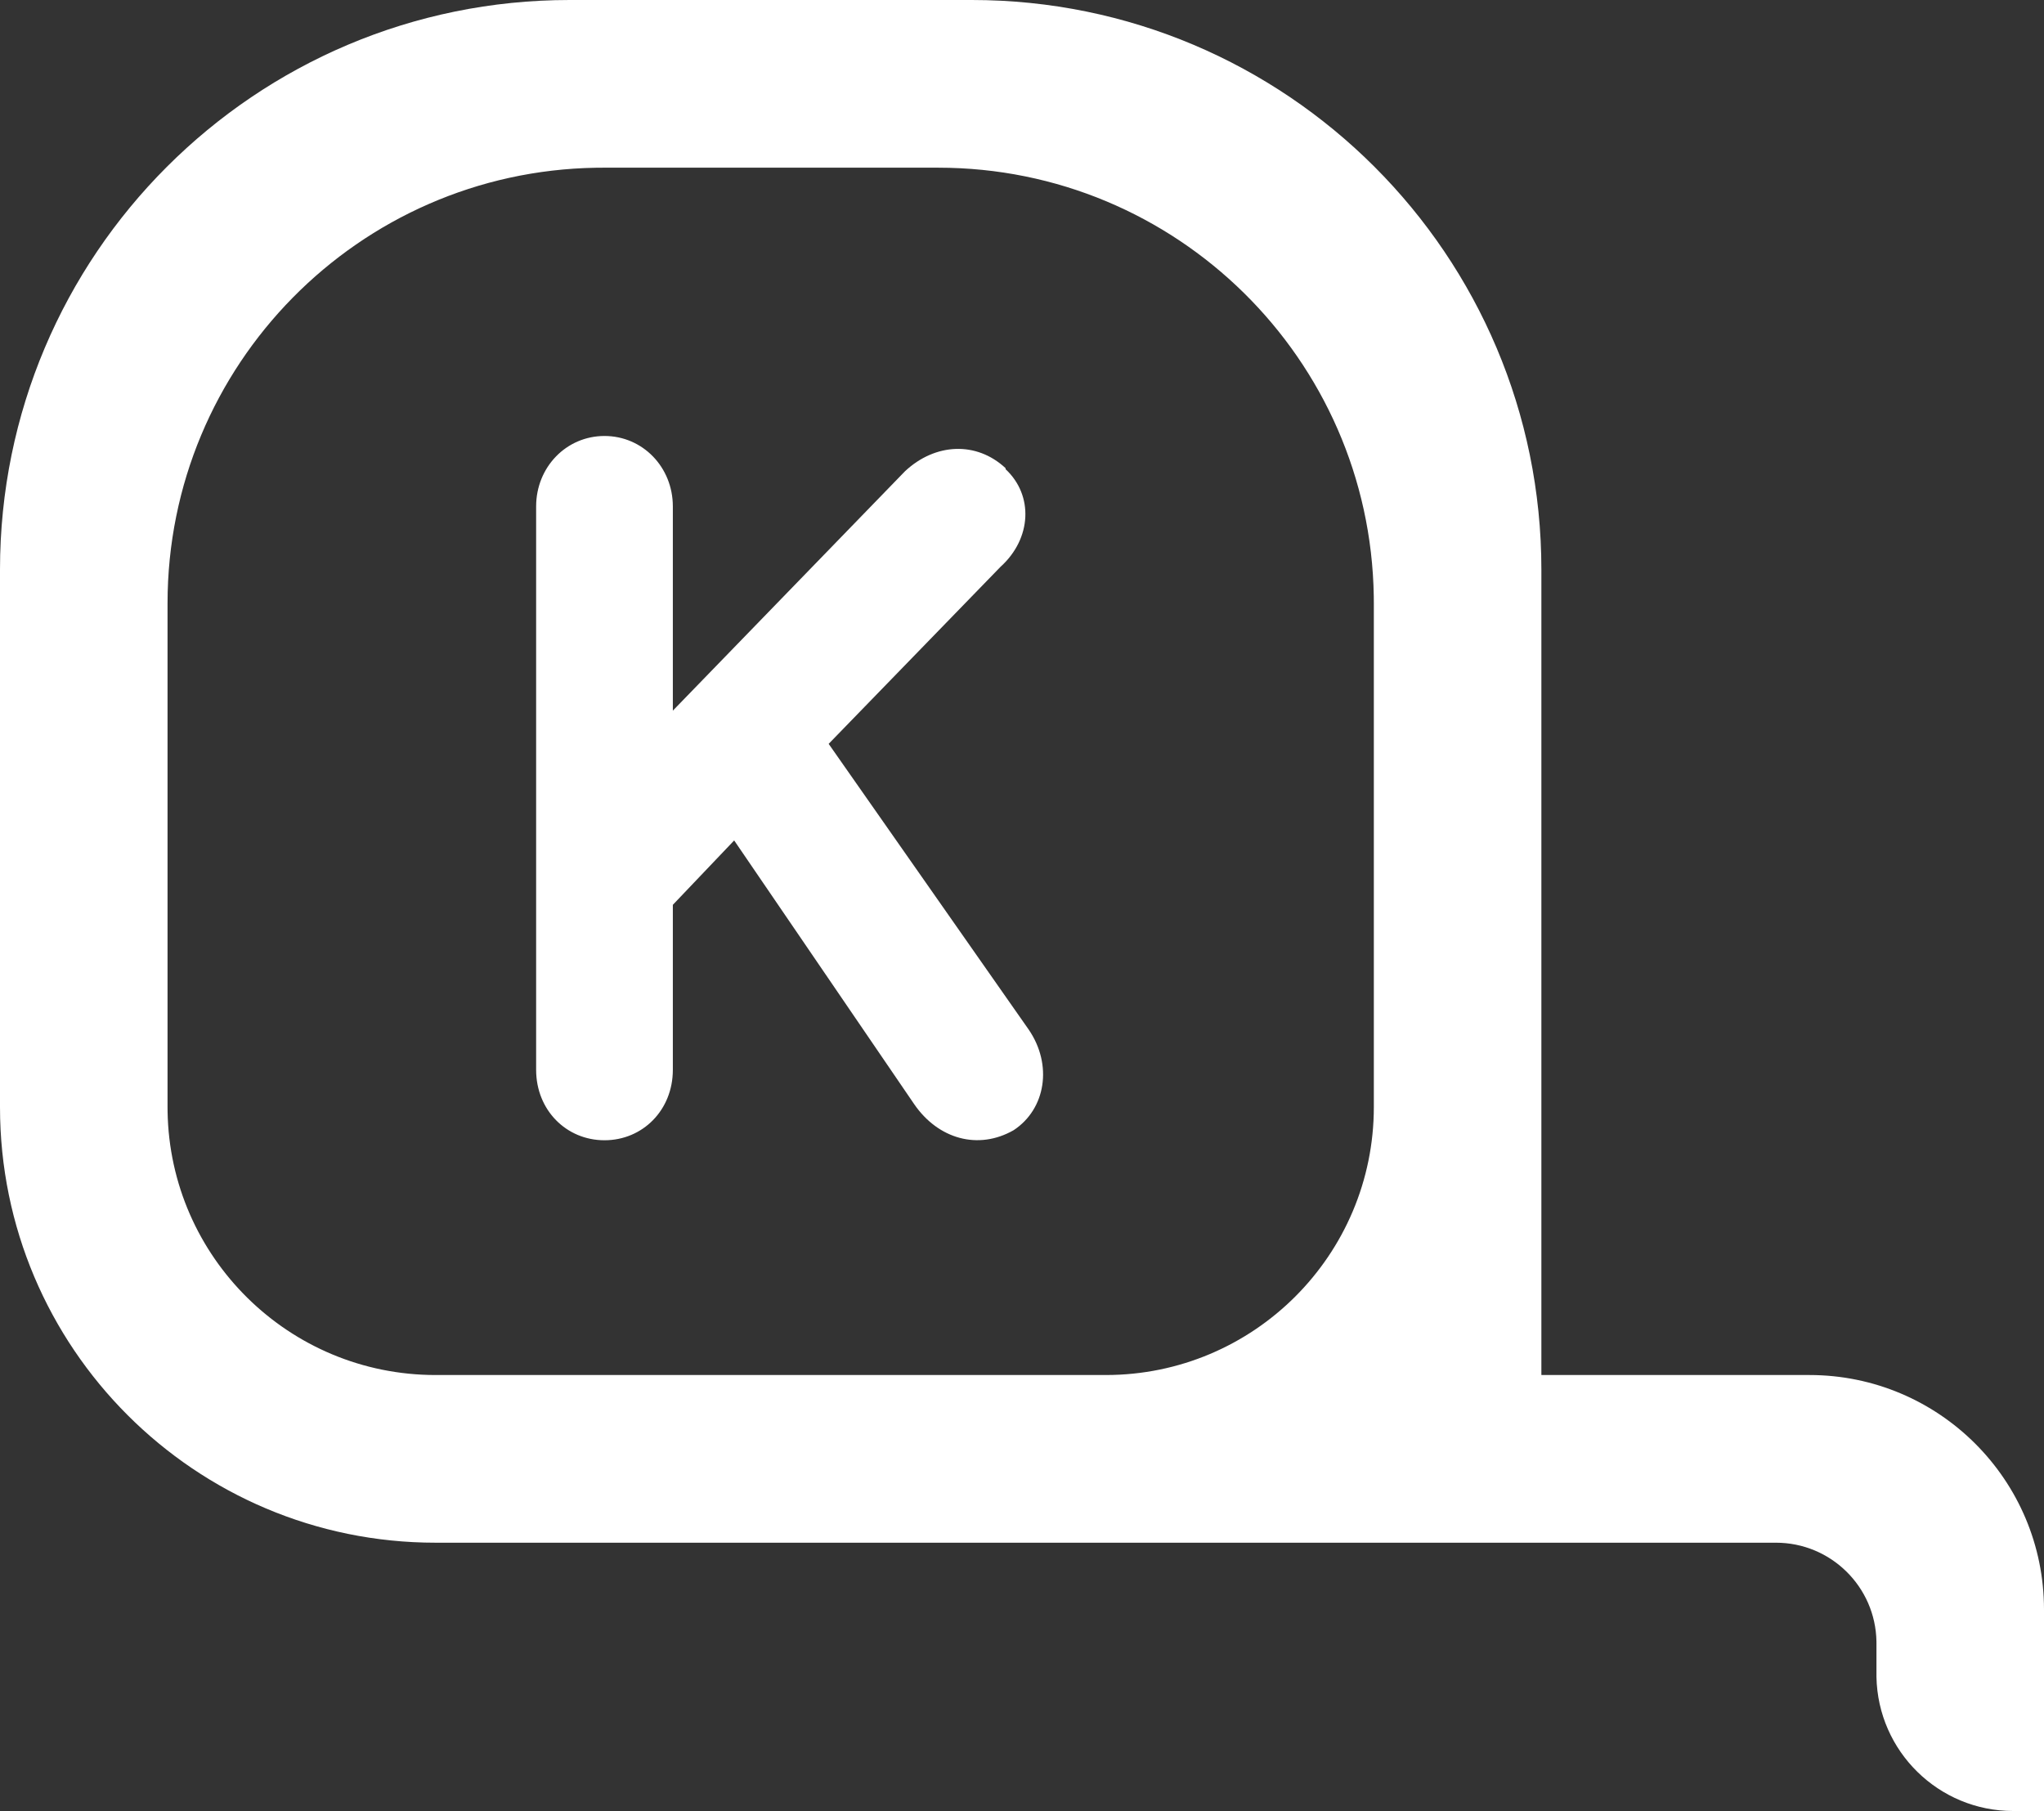 <?xml version="1.0" encoding="UTF-8"?>
<svg viewBox="0 0 500 443" version="1.1" xmlns="http://www.w3.org/2000/svg" xmlns:xlink="http://www.w3.org/1999/xlink">
    <rect x="0" y="0" width="500" height="443" fill="#333333" stroke="none"/>
    <g id="Page-1" stroke="none" stroke-width="1" fill="none" fill-rule="evenodd">
        <path d="M237.705,0 C314.663,0 377.049,62.387 377.049,139.344 L377.049,139.344 L377.049,336.352 L442.623,336.352 C474.311,336.352 500,362.04 500,393.729 L500,393.729 L500,443 L492.454,443 C474.229,443 459.359,428.407 459.016,410.185 L459.016,410.185 L459.016,401.961 L459.013,401.554 C458.796,388.161 447.871,377.37 434.426,377.37 L434.426,377.37 L106.557,377.37 C47.707,377.37 6.03909994e-15,329.663 6.03909994e-15,270.813 L6.03909994e-15,270.813 L-1.00611761e-14,139.344 C-1.00611761e-14,62.387 62.387,5.68434189e-14 139.344,5.68434189e-14 L139.344,5.68434189e-14 Z M229.508,41.019 L147.541,41.019 L145.779,41.033 C87.742,41.974 40.984,89.314 40.984,147.576 L40.984,147.576 L40.984,270.778 L40.992,271.862 C41.571,307.578 70.704,336.352 106.557,336.352 L106.557,336.352 L270.492,336.352 C306.707,336.352 336.066,306.993 336.066,270.778 L336.066,270.778 L336.066,147.576 L336.051,145.814 C335.11,87.777 287.77,41.019 229.508,41.019 L229.508,41.019 Z M147.869,106.648 C157.213,106.648 164.59,114.278 164.59,123.876 L164.59,123.876 L164.59,173.836 L221.393,115.262 C228.77,108.371 238.852,107.879 245.984,114.524 L245.984,114.524 L245.984,114.77 C252.869,121.169 252.377,131.751 244.754,138.643 L244.754,138.643 L202.705,181.958 L251.639,251.854 C257.541,260.468 255.82,271.296 247.951,276.465 C239.344,281.387 229.508,278.68 223.607,270.066 L223.607,270.066 L179.59,205.585 L164.59,221.336 L164.59,261.698 C164.59,271.543 157.213,278.926 147.869,278.926 C138.525,278.926 131.148,271.543 131.148,261.698 L131.148,261.698 L131.148,123.876 C131.148,114.278 138.525,106.648 147.869,106.648 Z" id="white_square_logo" fill="#FFFFFF"></path>
    </g>
</svg>